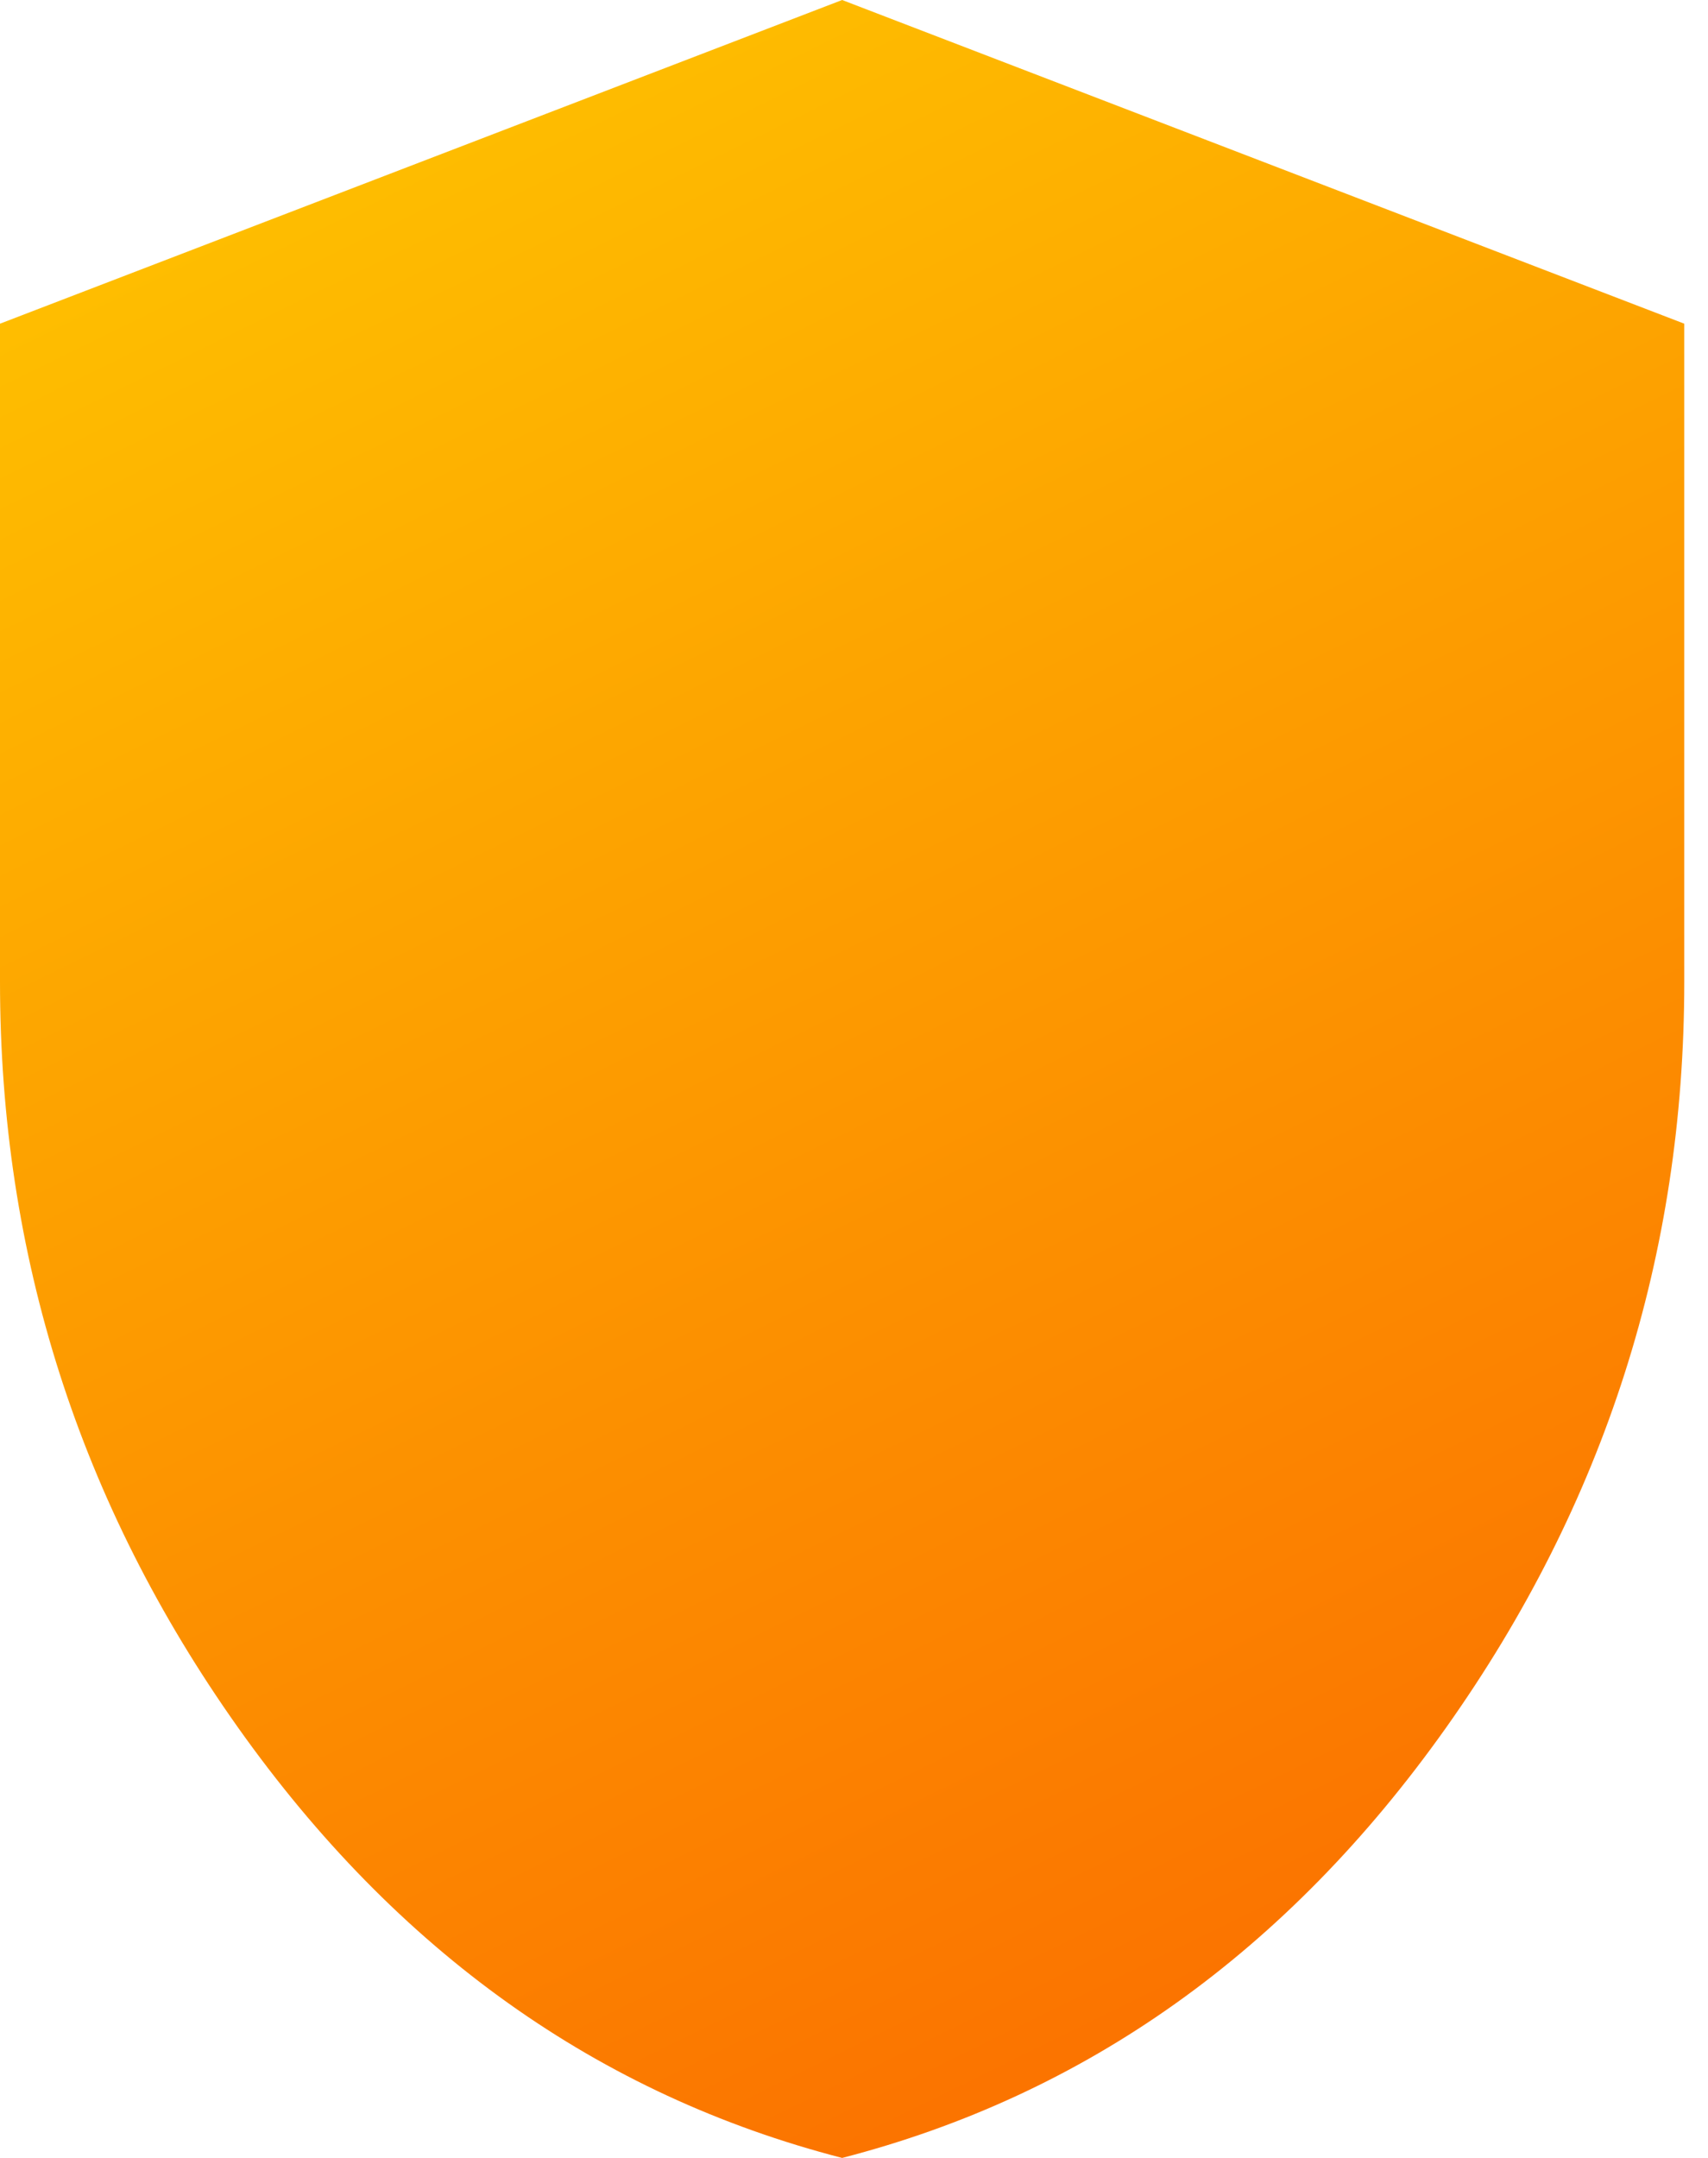 <svg width="19" height="24" viewBox="0 0 19 24" fill="none" xmlns="http://www.w3.org/2000/svg">
<path d="M9.368 24C6.655 23.3 4.416 21.705 2.649 19.215C0.883 16.725 0 13.96 0 10.92V3.6L9.368 0L18.736 3.6V10.92C18.736 13.96 17.852 16.725 16.086 19.215C14.32 21.705 12.081 23.3 9.368 24Z" fill="url(#paint0_linear_1258_505974)"></path>
<defs>
<linearGradient id="paint0_linear_1258_505974" x1="0.176" y1="0.308" x2="11.344" y2="23.038" gradientUnits="userSpaceOnUse">
<stop stop-color="#FFC700"></stop>
<stop offset="1" stop-color="#FB7400"></stop>
</linearGradient>
</defs>
</svg>
